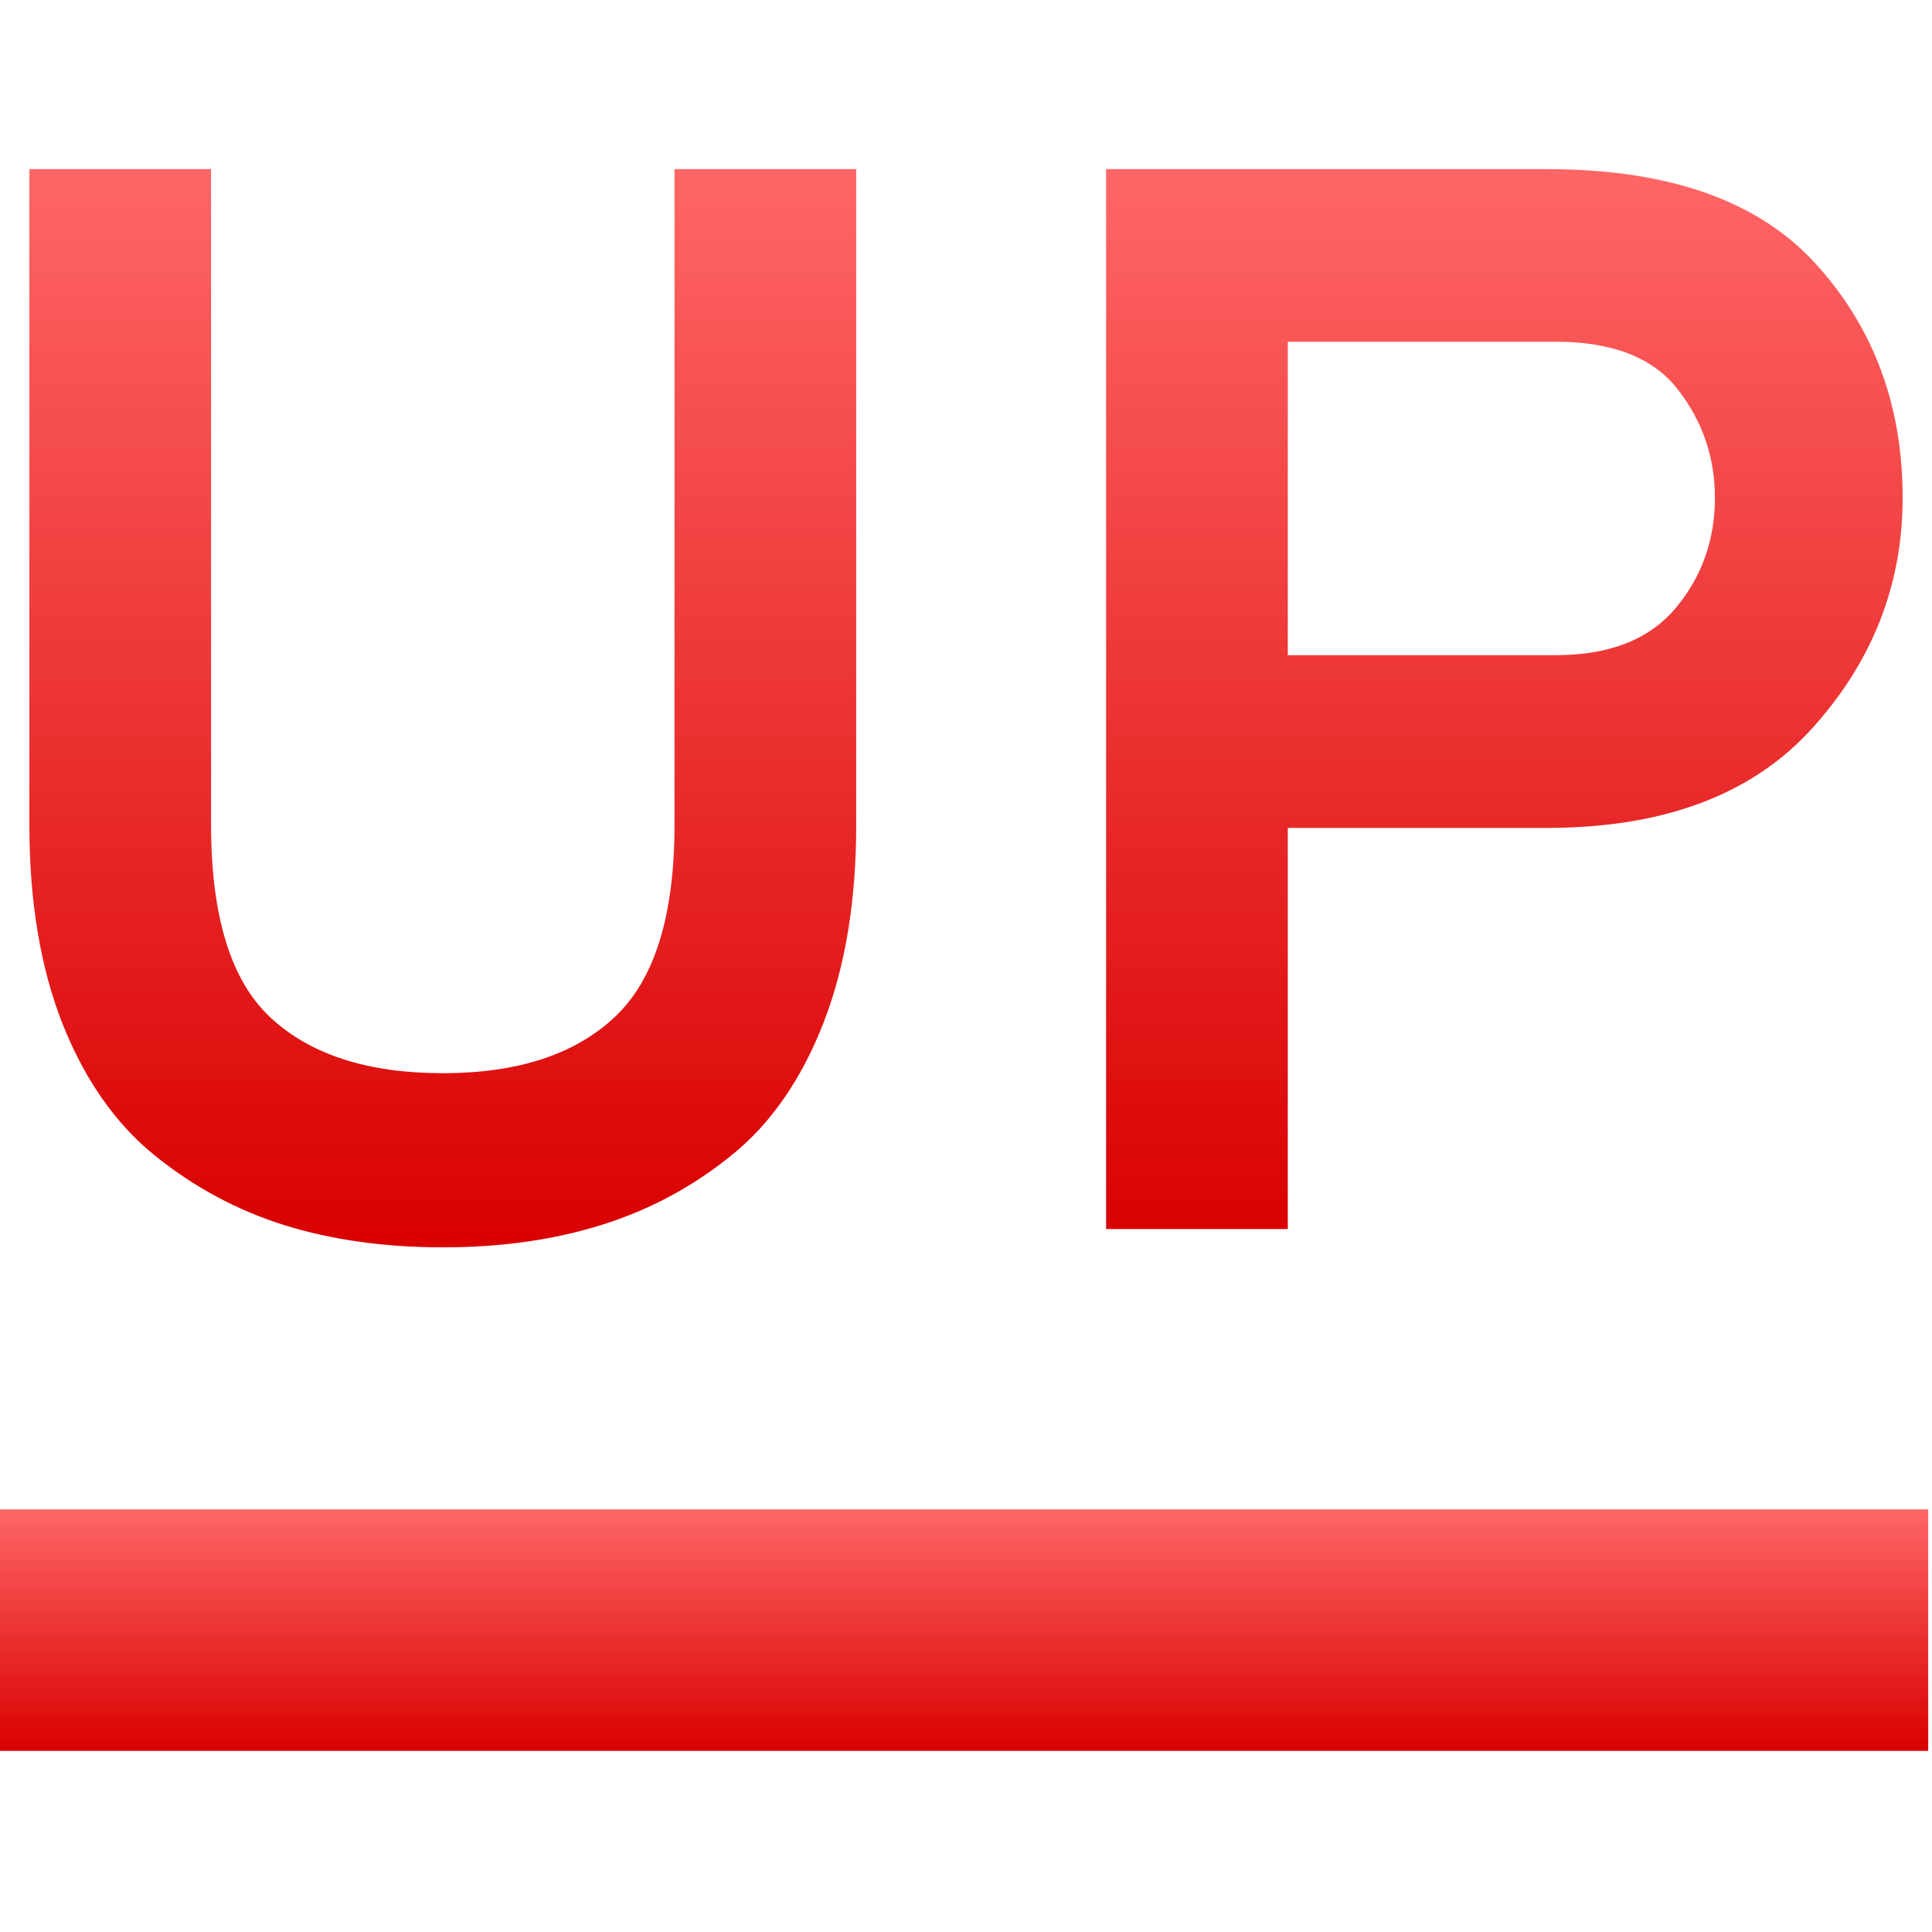 <svg xmlns="http://www.w3.org/2000/svg" xmlns:xlink="http://www.w3.org/1999/xlink" width="64" height="64" viewBox="0 0 64 64" version="1.1">
<defs>
<linearGradient id="linear0" gradientUnits="userSpaceOnUse" x1="0" y1="0" x2="0" y2="1" gradientTransform="matrix(64,0,0,8,-0.125,50)">
<stop offset="0" style="stop-color:#ff6666;stop-opacity:1;"/>
<stop offset="1" style="stop-color:#d90000;stop-opacity:1;"/>
</linearGradient>
<linearGradient id="linear1" gradientUnits="userSpaceOnUse" x1="0" y1="0" x2="0" y2="1" gradientTransform="matrix(62.055,0,0,35.719,0.973,5.602)">
<stop offset="0" style="stop-color:#ff6666;stop-opacity:1;"/>
<stop offset="1" style="stop-color:#d90000;stop-opacity:1;"/>
</linearGradient>
</defs>
<g id="surface1">
<path style=" stroke:none;fill-rule:evenodd;fill:url(#linear0);" d="M -0.125 50 L 63.875 50 L 63.875 58 L -0.125 58 Z M -0.125 50 "/>
<path style=" stroke:none;fill-rule:evenodd;fill:url(#linear1);" d="M 14.668 41.32 C 12.762 41.32 11.02 41.078 9.449 40.594 C 7.879 40.105 6.441 39.336 5.137 38.285 C 3.832 37.23 2.812 35.777 2.074 33.922 C 1.34 32.062 0.973 29.867 0.973 27.324 L 0.973 5.602 L 6.992 5.602 L 6.992 27.324 C 6.992 30.367 7.652 32.5 8.973 33.719 C 10.293 34.941 12.191 35.551 14.668 35.551 C 17.145 35.551 19.039 34.934 20.359 33.695 C 21.684 32.457 22.344 30.336 22.344 27.324 L 22.344 5.602 L 28.363 5.602 L 28.363 27.324 C 28.363 29.832 28.004 32.012 27.285 33.867 C 26.562 35.727 25.562 37.184 24.277 38.234 C 22.988 39.289 21.551 40.066 19.961 40.566 C 18.371 41.07 16.605 41.32 14.668 41.32 Z M 42.66 40.715 L 36.641 40.715 L 36.641 5.602 L 51.238 5.602 C 55.289 5.602 58.266 6.652 60.168 8.762 C 62.074 10.867 63.027 13.441 63.027 16.488 C 63.027 19.363 62.035 21.902 60.043 24.113 C 58.055 26.32 55.121 27.426 51.238 27.426 L 42.66 27.426 Z M 42.66 21.703 L 51.539 21.703 C 53.312 21.703 54.633 21.184 55.504 20.148 C 56.375 19.109 56.809 17.891 56.809 16.488 C 56.809 15.148 56.398 13.953 55.578 12.898 C 54.762 11.848 53.414 11.32 51.539 11.32 L 42.66 11.32 Z M 42.66 21.703 "/>
</g>
</svg>
